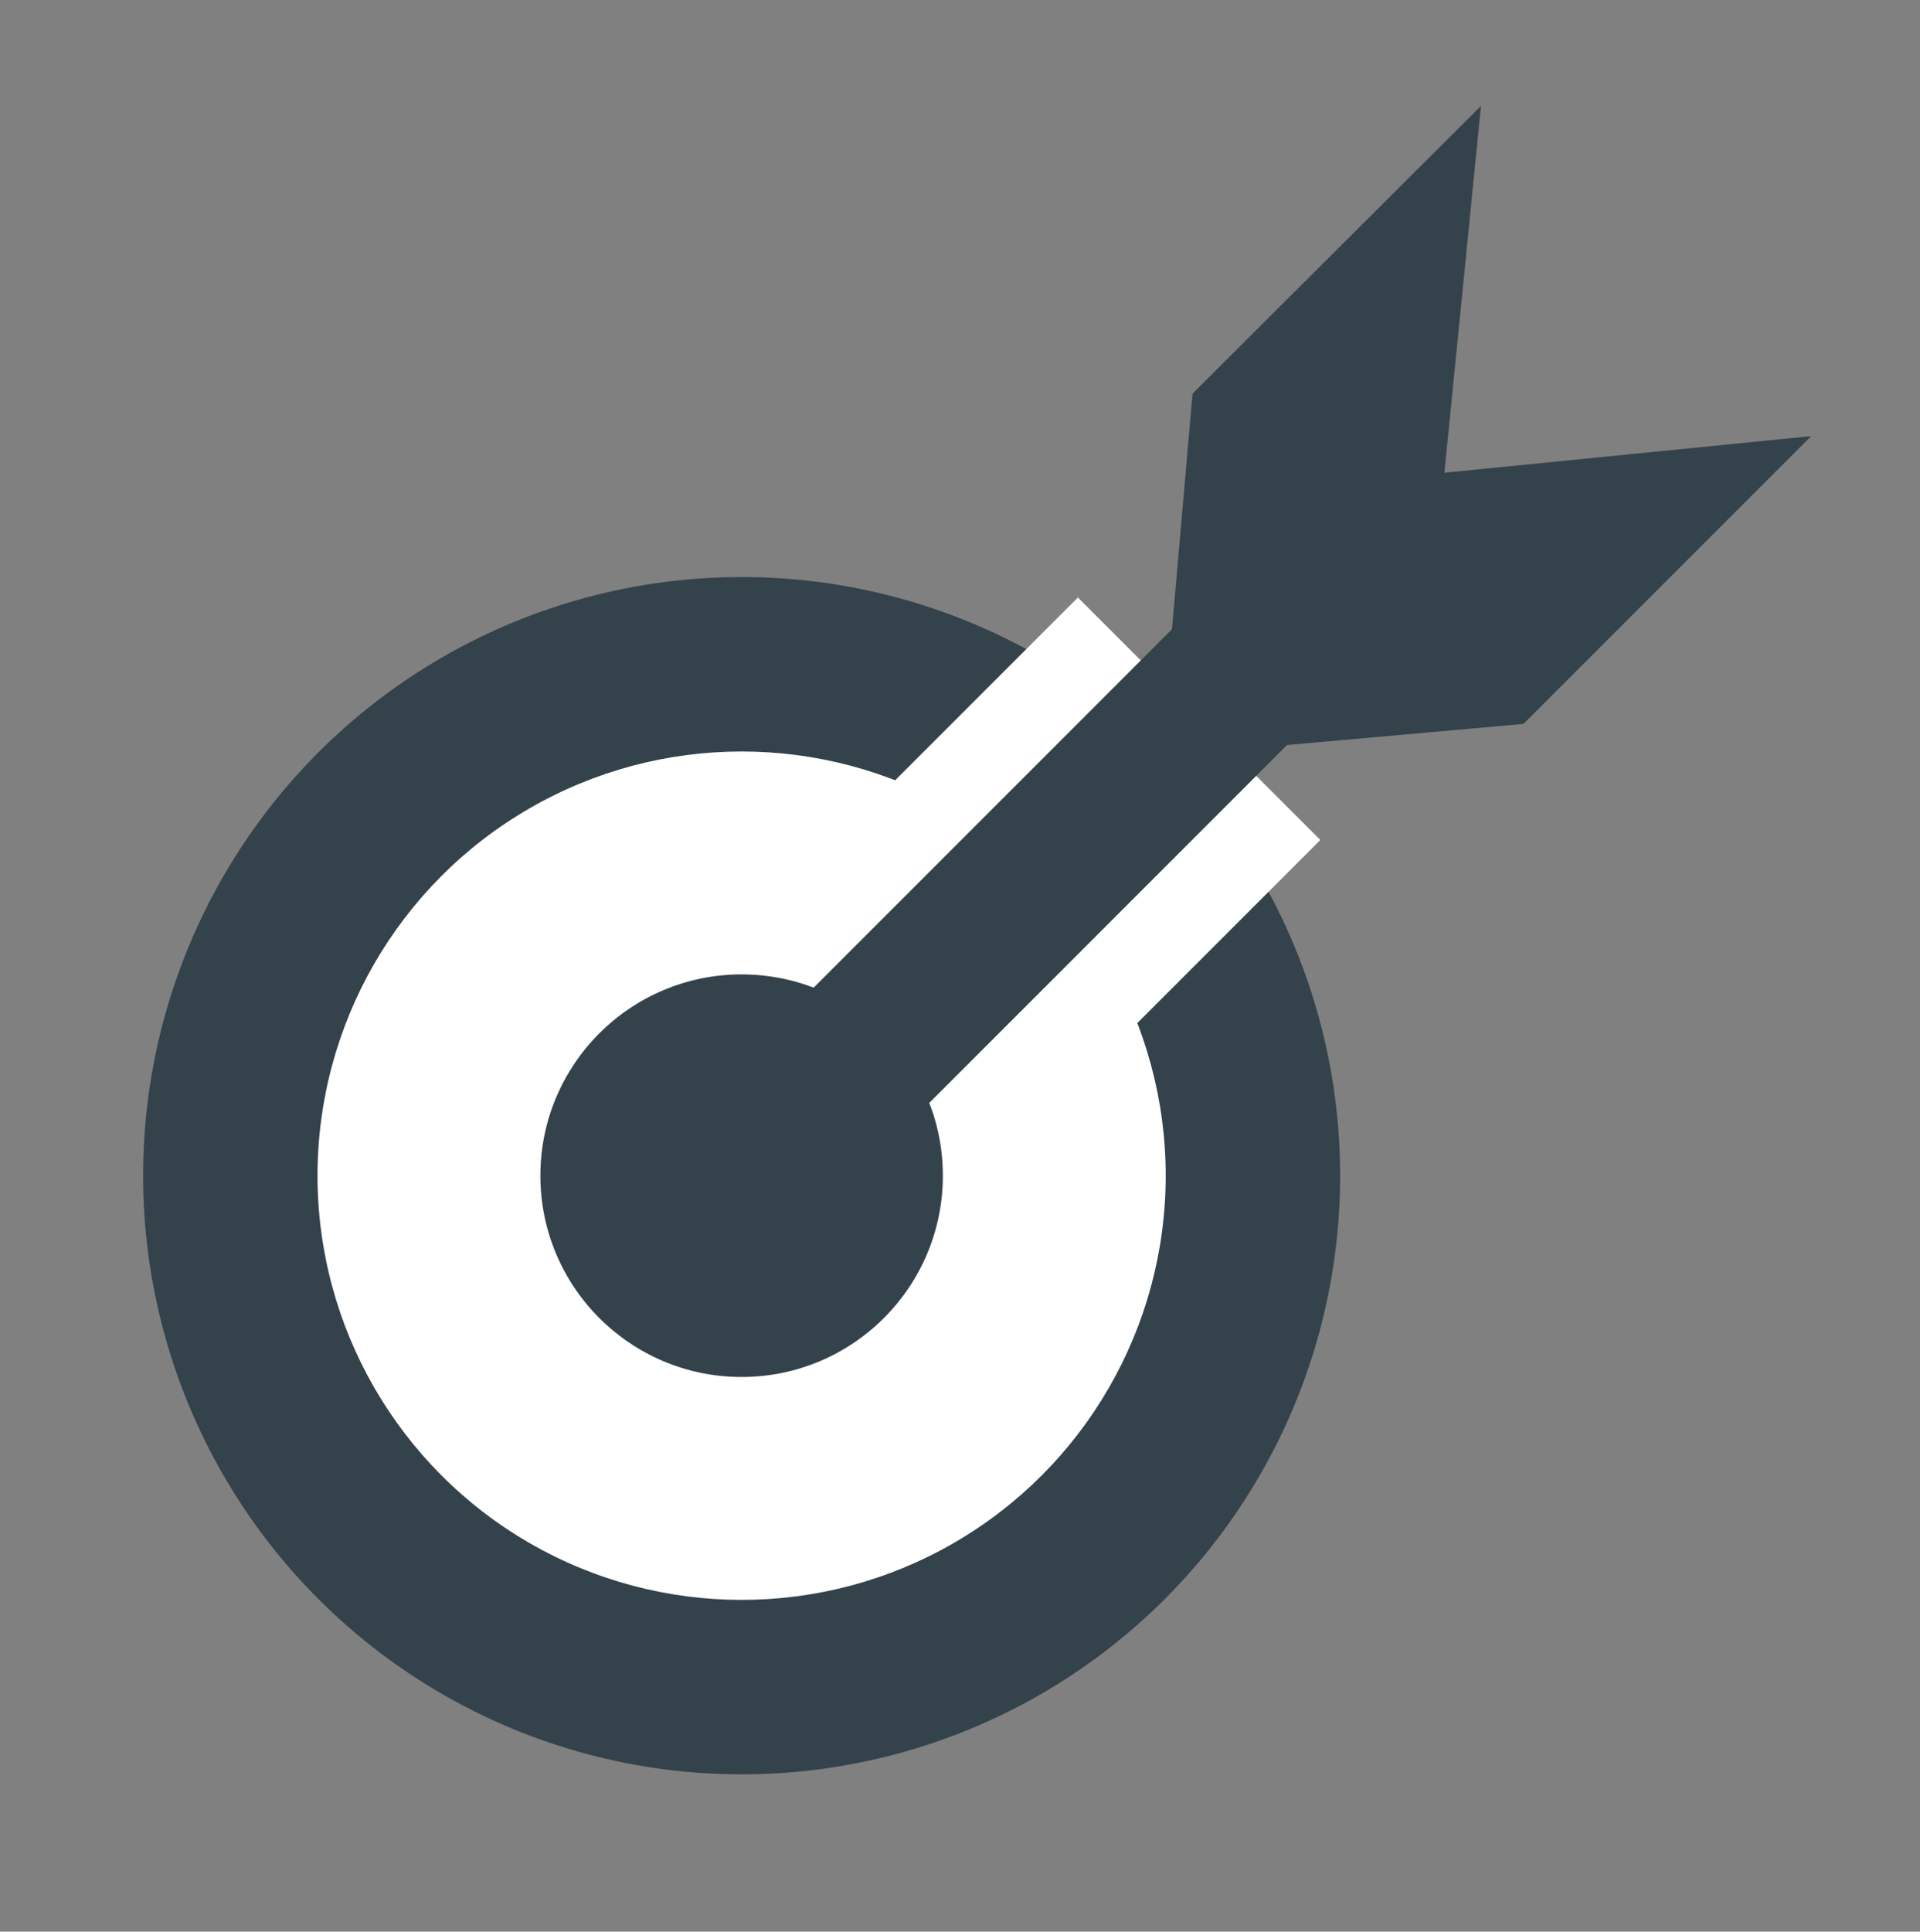<svg id="Layer_1" data-name="Layer 1" xmlns="http://www.w3.org/2000/svg" viewBox="0 0 25.76 25.91"><rect x="0" y="0" width="25.76" height="25.91" fill="#808080" stroke="none"/><defs><style>.cls-1{fill:#34424c;}.cls-2{fill:#fff;}</style></defs><title>iconArtboard 16</title><circle class="cls-1" cx="9.95" cy="15.77" r="8.03"/><circle class="cls-2" cx="9.95" cy="15.77" r="5.69"/><circle class="cls-1" cx="9.95" cy="15.77" r="2.7"/><polygon class="cls-1" points="15.56 10.32 16 5.28 19.87 1.42 19.36 6.53 15.56 10.32"/><polygon class="cls-1" points="15.4 10.16 20.44 9.71 24.3 5.85 19.19 6.36 15.4 10.16"/><rect class="cls-2" x="12.4" y="9.06" width="4.6" height="3.92" transform="translate(12.1 -7.16) rotate(45)"/><rect class="cls-1" x="12.66" y="7.67" width="2.19" height="8.58" transform="translate(12.49 -6.23) rotate(45)"/></svg>